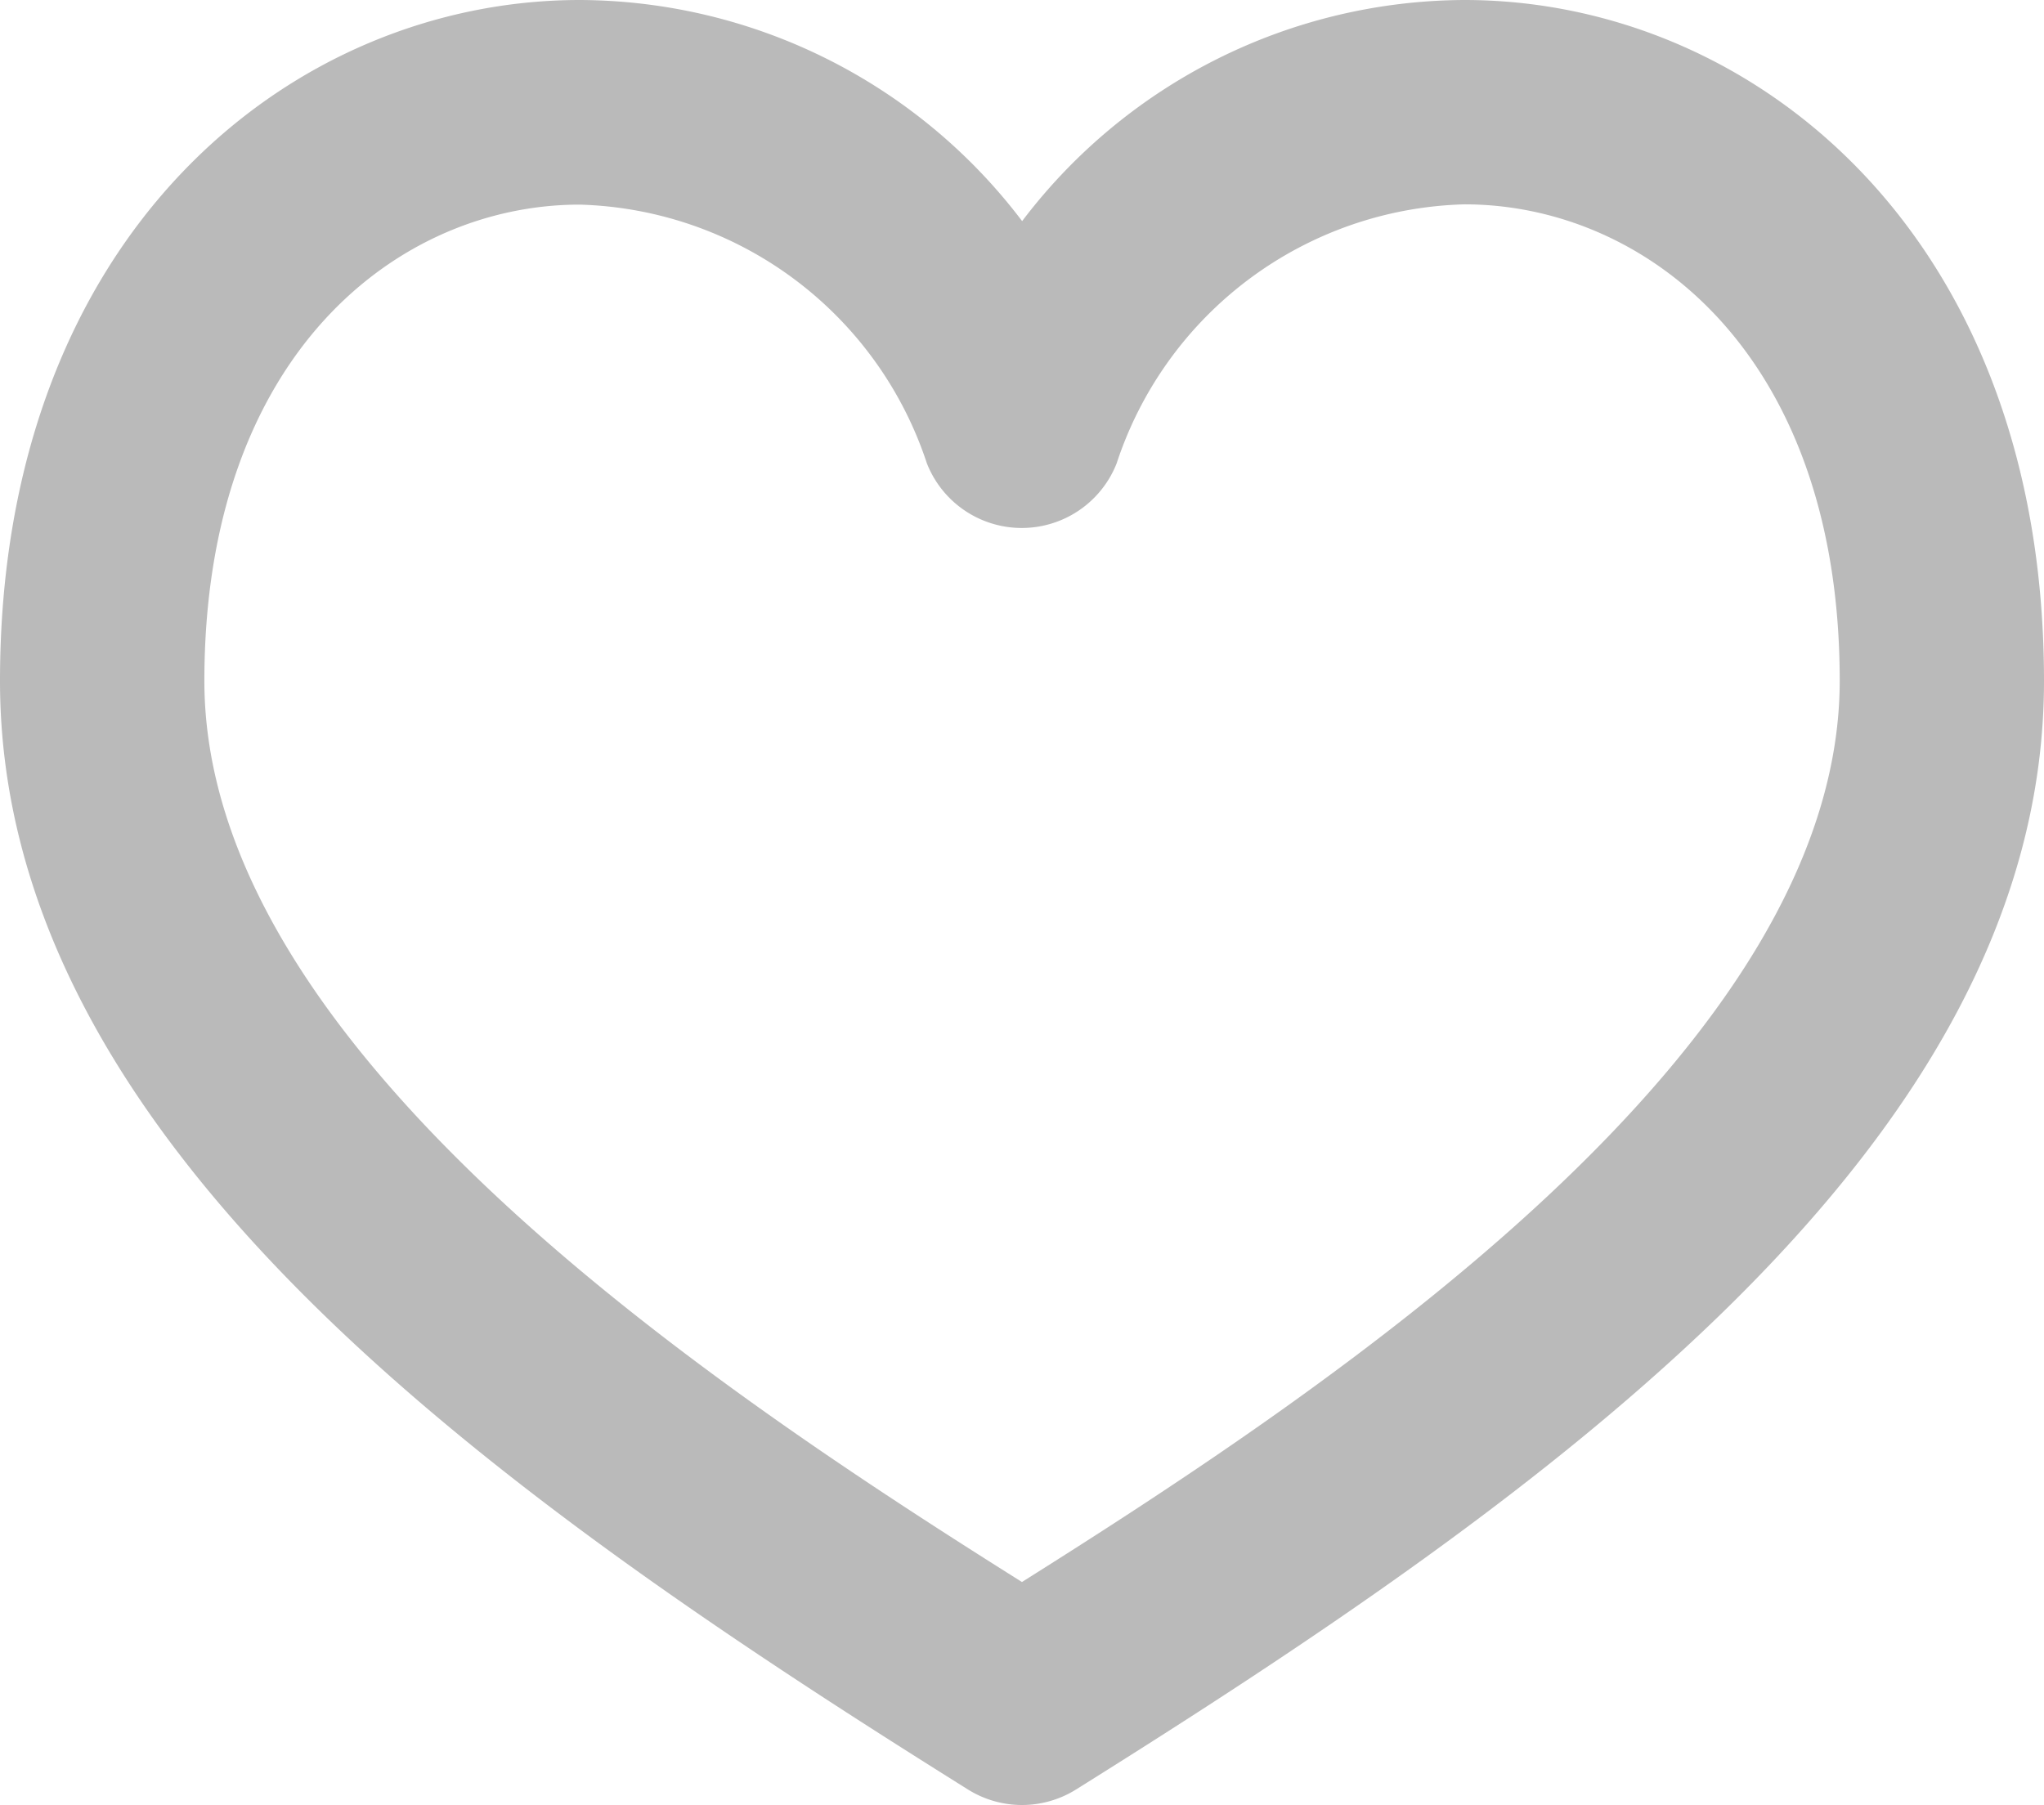 <svg id="noun_Heart_6151" xmlns="http://www.w3.org/2000/svg" width="22.053" height="19.475" viewBox="0 0 22.053 19.475">
  <path id="Path_14" data-name="Path 14" d="M25.8,15.352a6.015,6.015,0,0,0-4.772,2.386,6.015,6.015,0,0,0-4.772-2.386C13.146,15.352,10,17.875,10,22.7c0,5.015,5.39,8.8,10.442,11.961a1.1,1.1,0,0,0,1.169,0C26.663,31.5,32.053,27.713,32.053,22.7,32.053,17.875,28.906,15.352,25.8,15.352ZM21.026,32.423C17.65,30.3,12.205,26.672,12.205,22.7c0-3.532,2.1-5.14,4.049-5.14A4.063,4.063,0,0,1,20,20.351a1.1,1.1,0,0,0,2.048,0A4.063,4.063,0,0,1,25.8,17.557c1.95,0,4.049,1.609,4.049,5.141C29.847,26.672,24.4,30.3,21.026,32.423Z" transform="translate(-10 -15.352)" fill="#bababa"/>
</svg>
